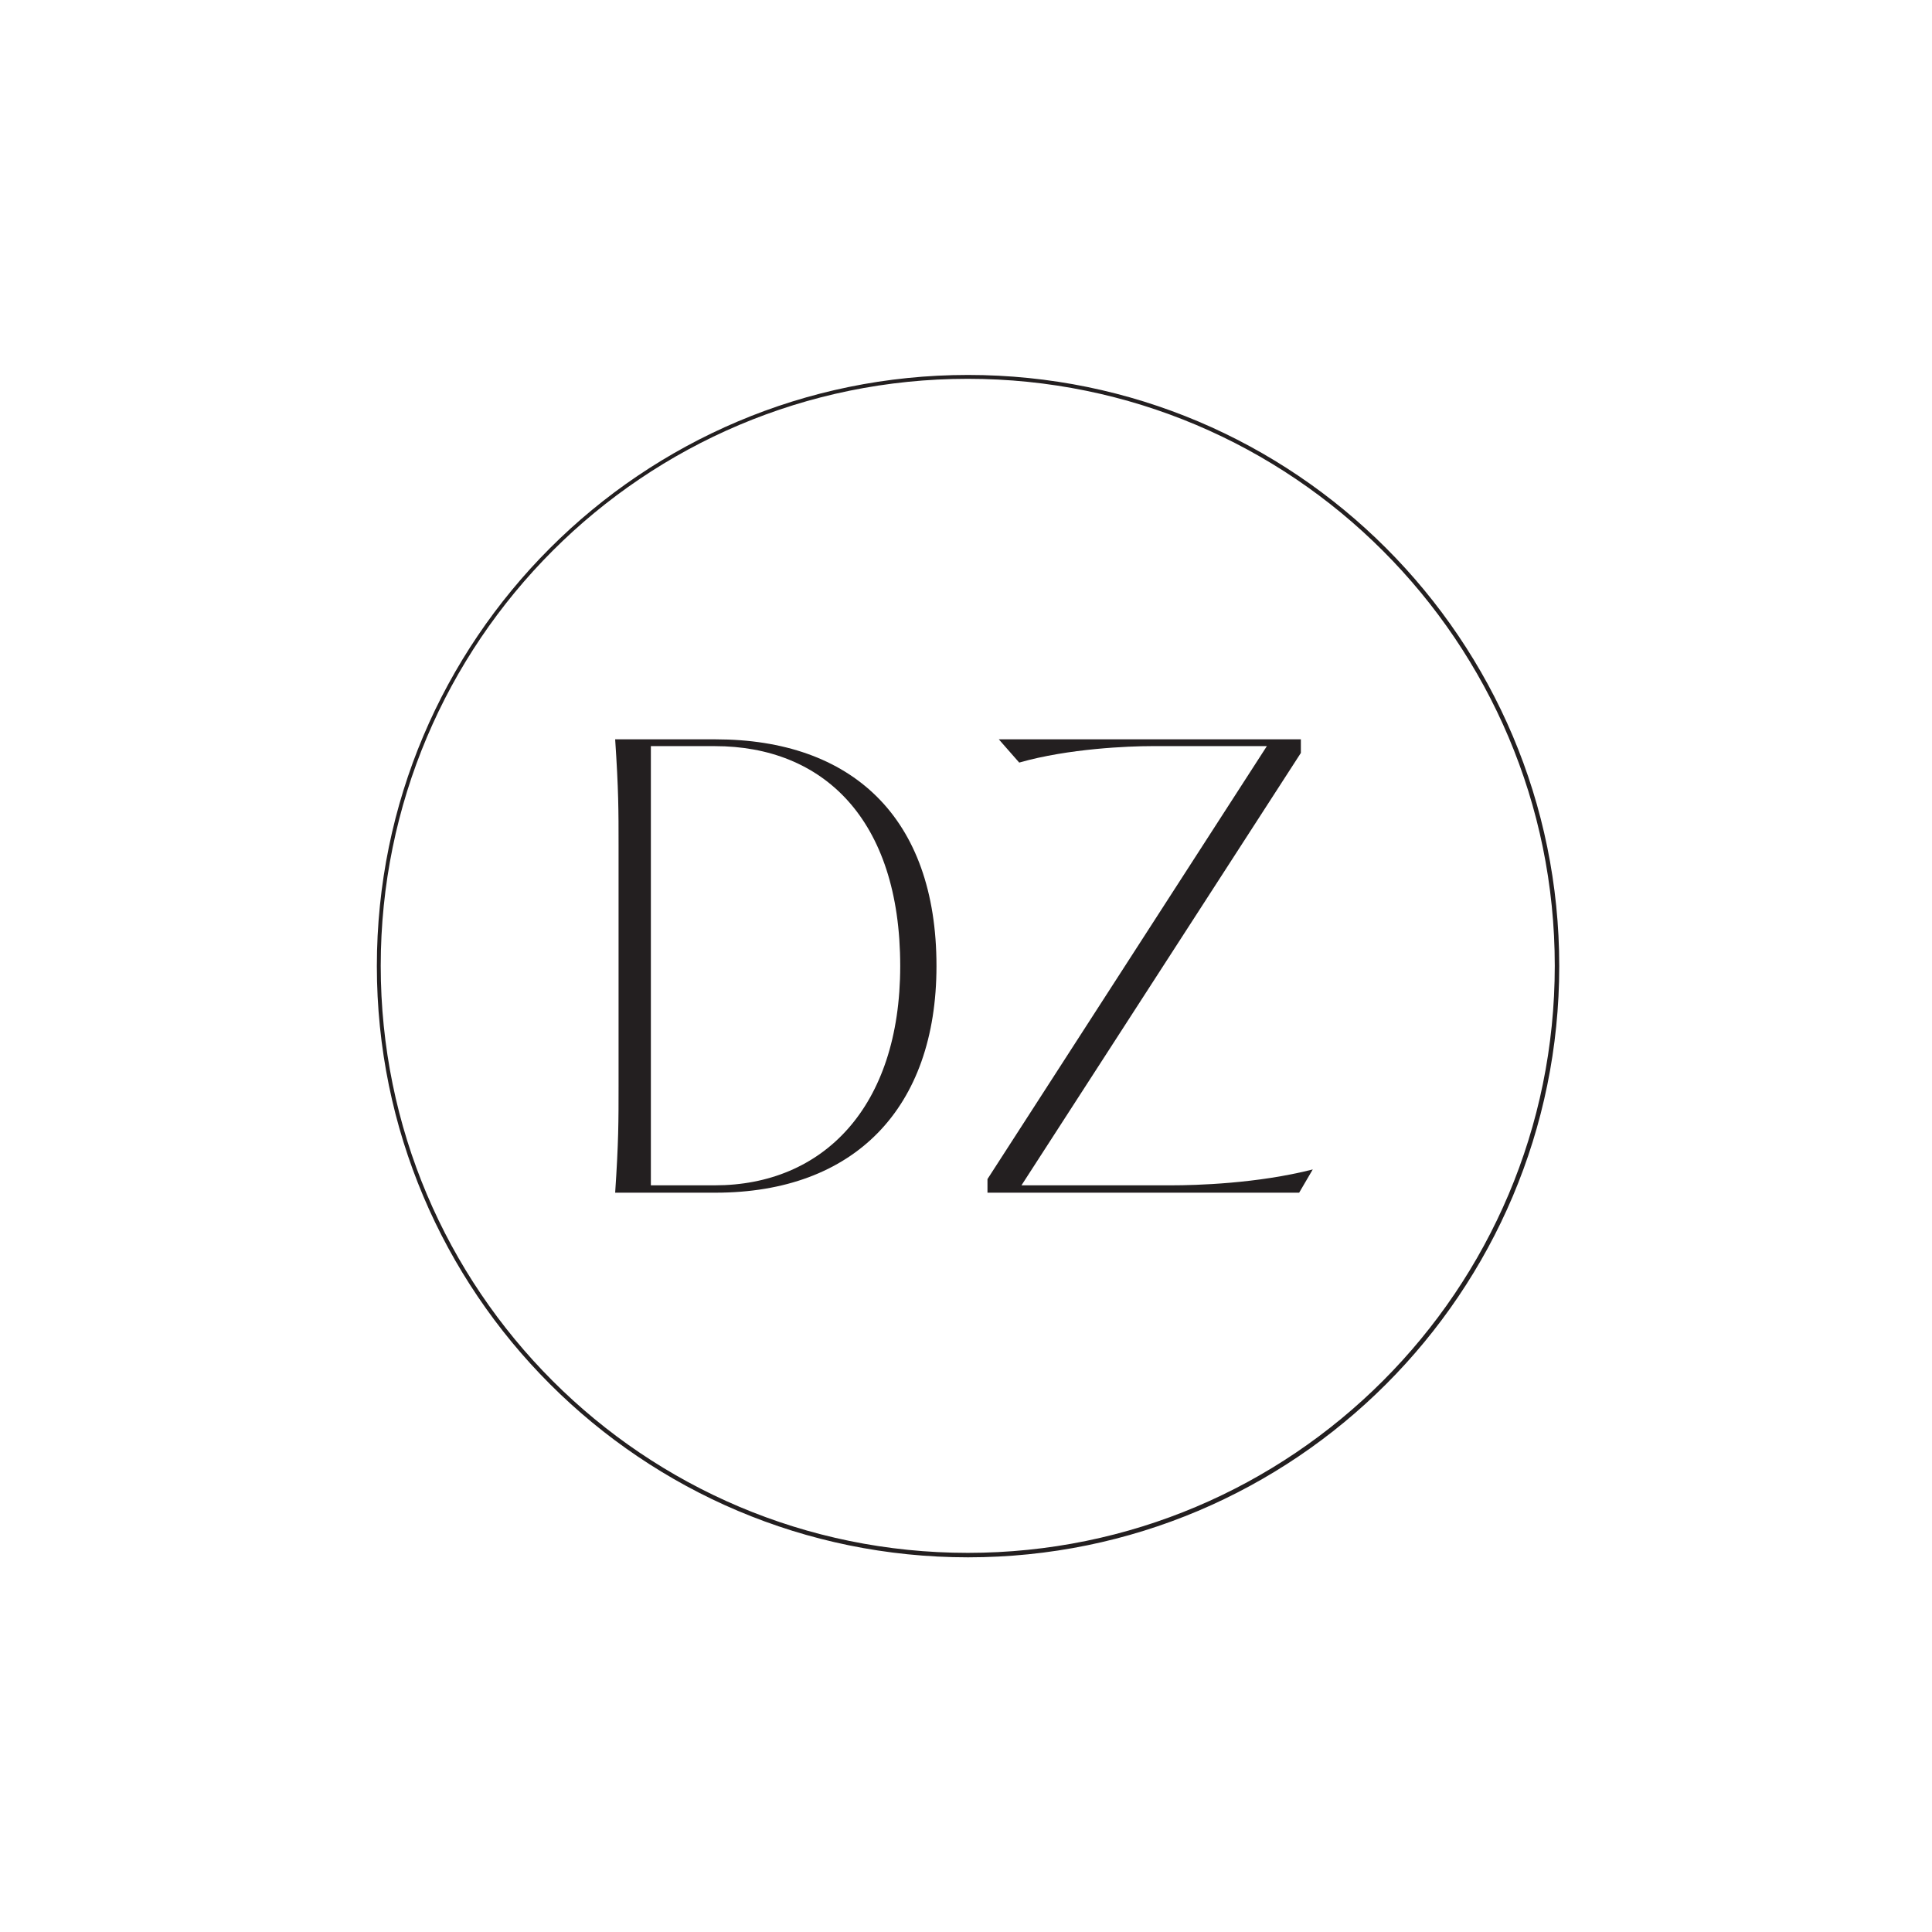 <svg xmlns="http://www.w3.org/2000/svg" xmlns:xlink="http://www.w3.org/1999/xlink" width="500" zoomAndPan="magnify" viewBox="0 0 375 375" height="500" preserveAspectRatio="xMidYMid meet" version="1.0"><defs><g/><clipPath id="cce5bc1fb5"><path d="M 73.148 72.777 L 302.648 72.777 L 302.648 302.277 L 73.148 302.277 Z M 73.148 72.777 " clip-rule="nonzero"/></clipPath><clipPath id="54976b9500"><path d="M 187.898 72.777 C 124.527 72.777 73.148 124.152 73.148 187.527 C 73.148 250.902 124.527 302.277 187.898 302.277 C 251.273 302.277 302.648 250.902 302.648 187.527 C 302.648 124.152 251.273 72.777 187.898 72.777 " clip-rule="nonzero"/></clipPath></defs><g clip-path="url(#cce5bc1fb5)"><g clip-path="url(#54976b9500)"><path stroke-linecap="butt" transform="matrix(0.75, 0, 0, 0.75, 73.15, 72.776)" fill="none" stroke-linejoin="miter" d="M 152.92 0.001 C 68.468 0.001 -0.002 68.466 -0.002 152.923 C -0.002 237.38 68.468 305.845 152.92 305.845 C 237.376 305.845 305.841 237.38 305.841 152.923 C 305.841 68.466 237.376 0.001 152.92 0.001 " stroke="#231f20" stroke-width="2" stroke-opacity="1" stroke-miterlimit="4"/></g></g><g fill="#231f20" fill-opacity="1"><g transform="translate(111.704, 231.5)"><g><path d="M 7.699 0 L 27.168 0 C 54.117 0 70.066 -16.391 70.066 -43.996 C 70.066 -72.926 53.566 -87.996 27.168 -87.996 L 7.699 -87.996 C 8.359 -78.207 8.359 -74.137 8.359 -67.426 L 8.359 -20.68 C 8.359 -13.859 8.359 -9.789 7.699 0 Z M 27.059 -1.43 L 14.629 -1.43 L 14.629 -86.676 L 27.059 -86.676 C 47.957 -86.676 63.027 -72.598 63.027 -43.996 C 63.027 -16.5 47.957 -1.43 27.059 -1.43 Z M 27.059 -1.43 "/></g></g></g><g fill="#231f20" fill-opacity="1"><g transform="translate(186.169, 231.5)"><g><path d="M 7.699 -87.996 L 11.66 -83.484 C 21.23 -86.234 33.109 -86.676 37.289 -86.676 L 59.727 -86.676 L 5.5 -2.641 L 5.5 0 L 65.996 0 L 68.637 -4.512 C 57.855 -1.762 45.977 -1.43 41.25 -1.43 L 12.098 -1.43 L 66.328 -85.355 L 66.328 -87.996 Z M 7.699 -87.996 "/></g></g></g></svg>